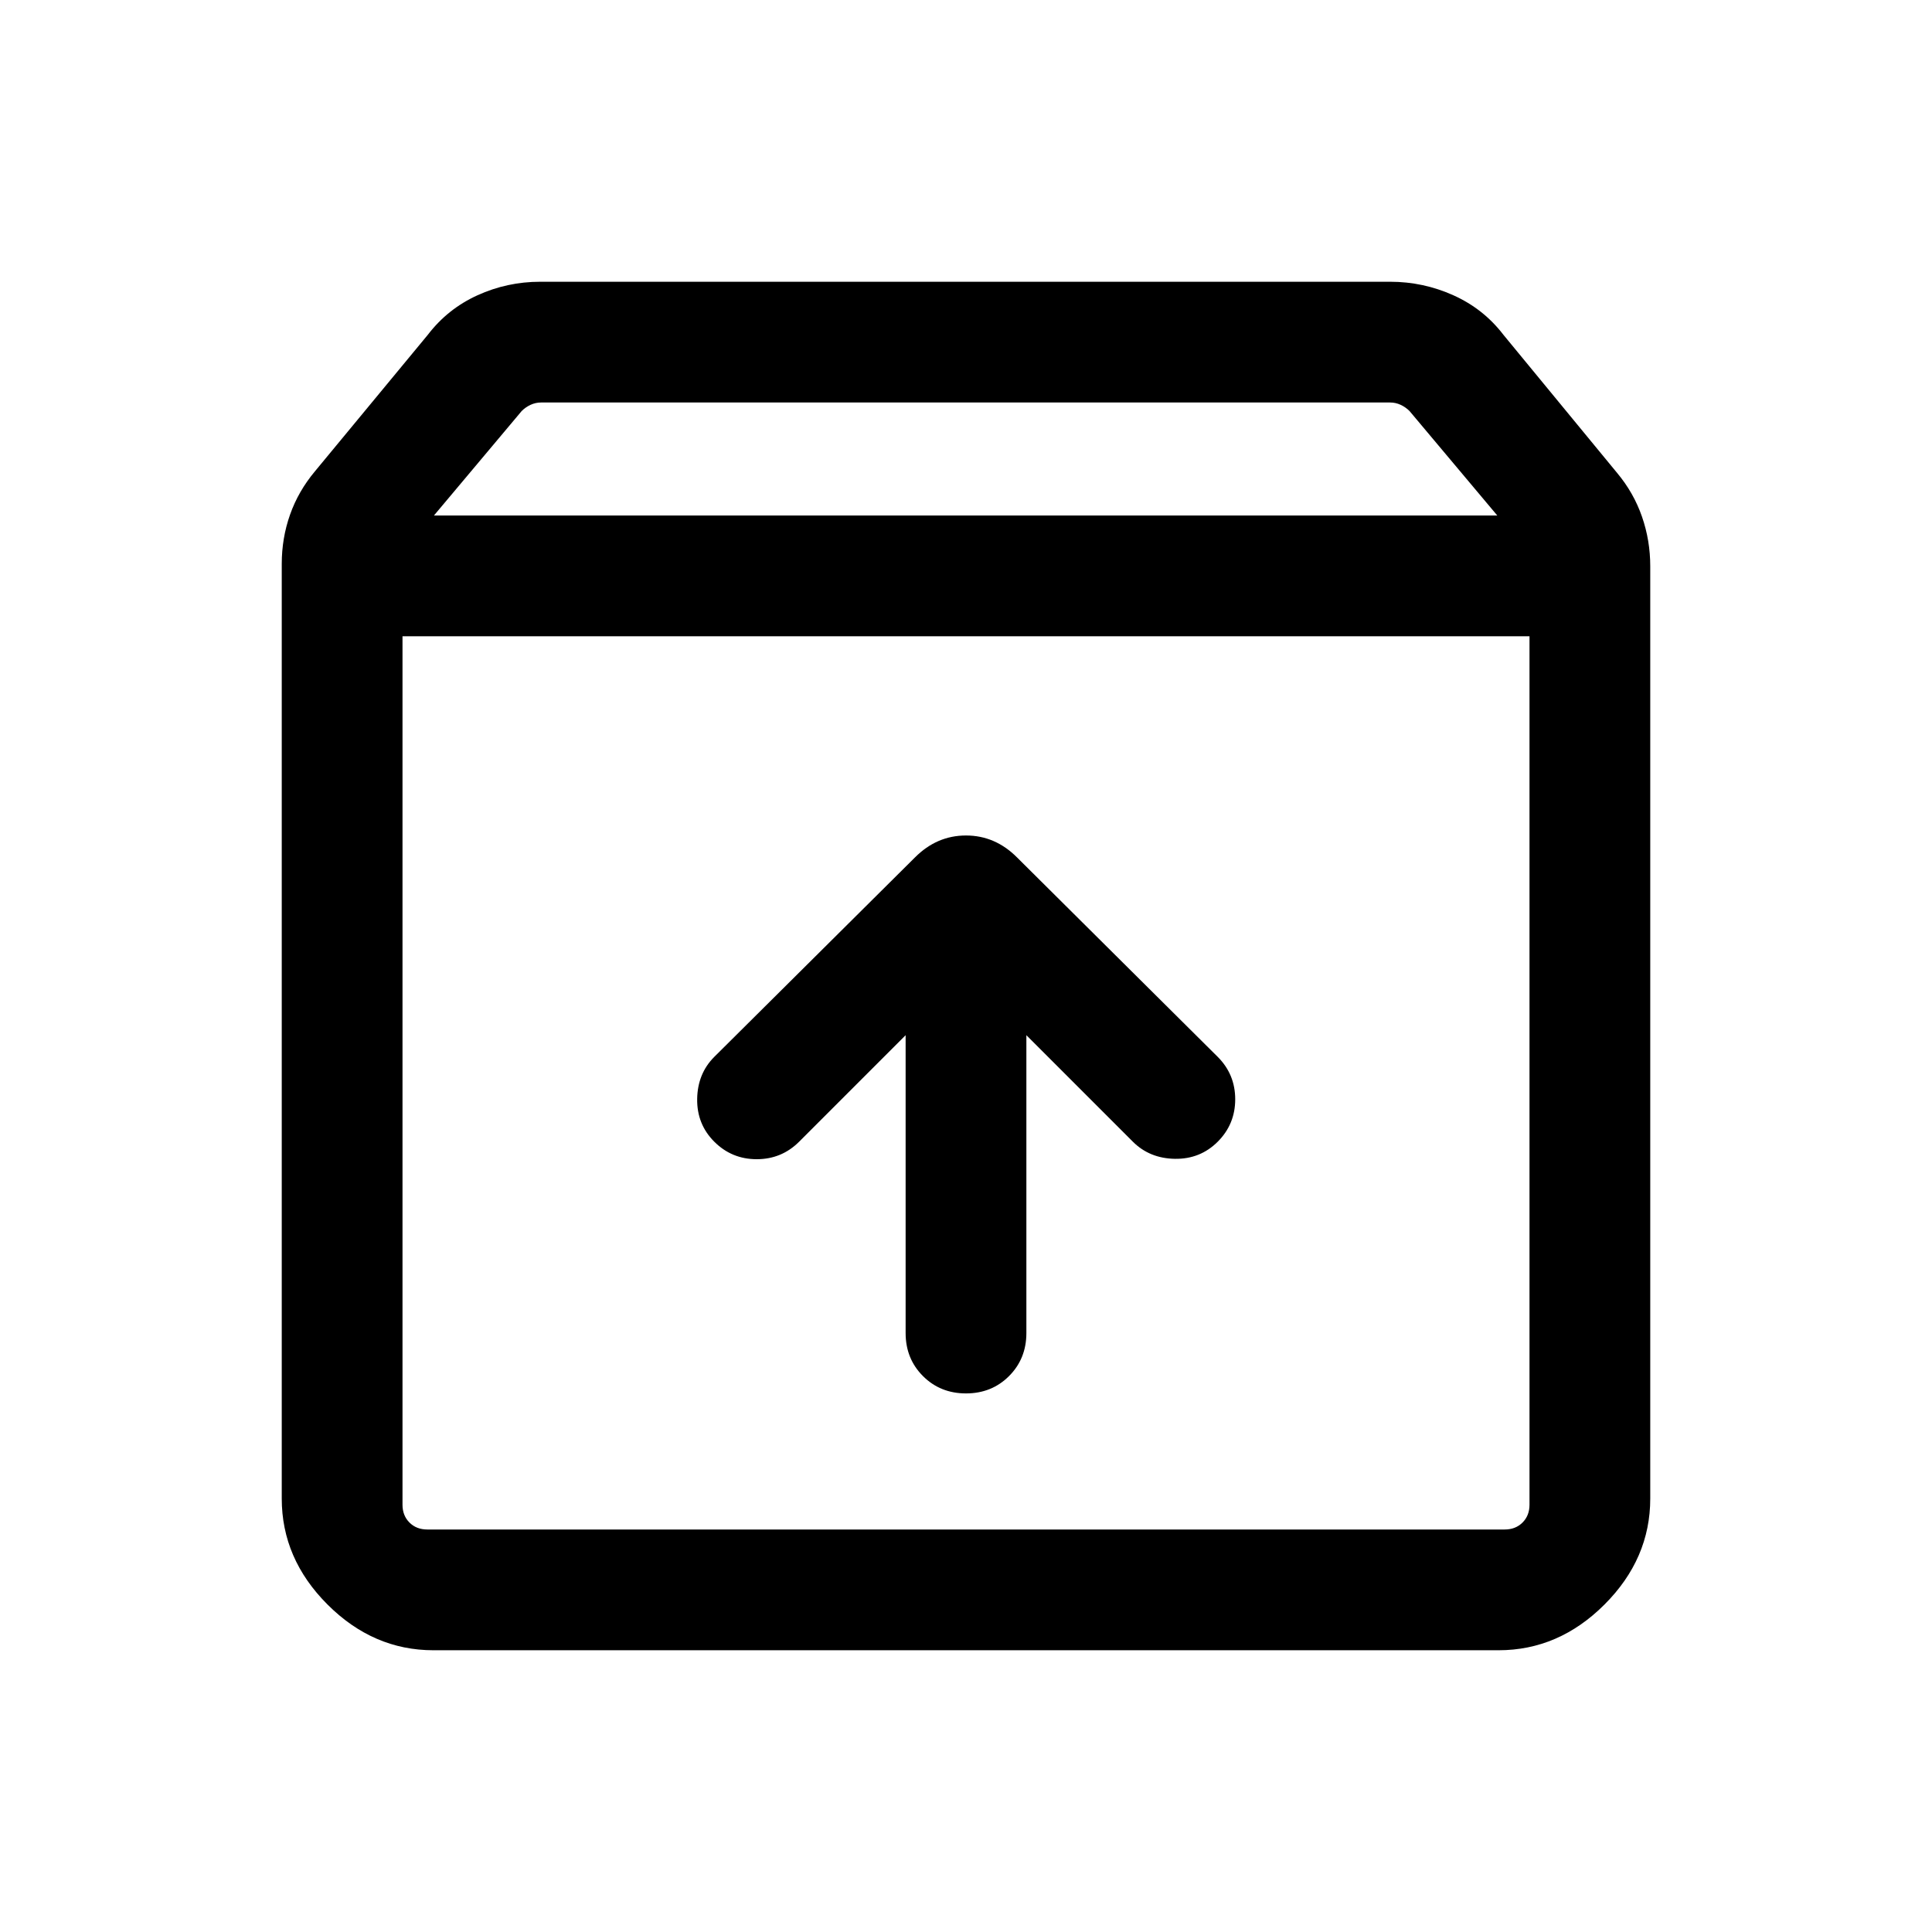 <svg xmlns="http://www.w3.org/2000/svg" height="24" viewBox="0 -960 960 960" width="24"><path d="M480-267.62q12.77 0 21.38-8.61 8.62-8.62 8.62-21.39v-148l52.92 52.93q8.31 8.3 20.89 8.5 12.57.19 21.27-8.5 8.69-8.7 8.69-21.08 0-12.38-8.69-21.08L505.31-534q-10.85-10.85-25.31-10.85-14.46 0-25.31 10.85l-99.77 99.15q-8.3 8.31-8.5 20.89-.19 12.57 8.5 21.27Q363.62-384 376-384q12.38 0 21.08-8.69L450-445.62v148q0 12.77 8.62 21.39 8.61 8.61 21.38 8.61ZM200-643.85v431.54q0 5.39 3.46 8.85t8.85 3.46h535.38q5.39 0 8.85-3.46t3.46-8.85v-431.54H200ZM215.39-140q-29.93 0-52.66-22.73Q140-185.46 140-215.39v-464.38q0-12.84 4.12-24.5 4.11-11.65 12.34-21.5l56.16-67.92q9.84-12.85 24.61-19.58Q252-820 268.46-820h422.31q16.46 0 31.42 6.73T747-793.69L803.54-725q8.23 9.85 12.34 21.69 4.12 11.85 4.12 24.7v463.22q0 29.93-22.73 52.66Q774.54-140 744.61-140H215.39Zm.23-563.84H744l-43.62-51.93q-1.92-1.92-4.42-3.08-2.5-1.15-5.19-1.15H268.85q-2.69 0-5.2 1.15-2.5 1.16-4.42 3.08l-43.61 51.93ZM480-421.92Z"/></svg>